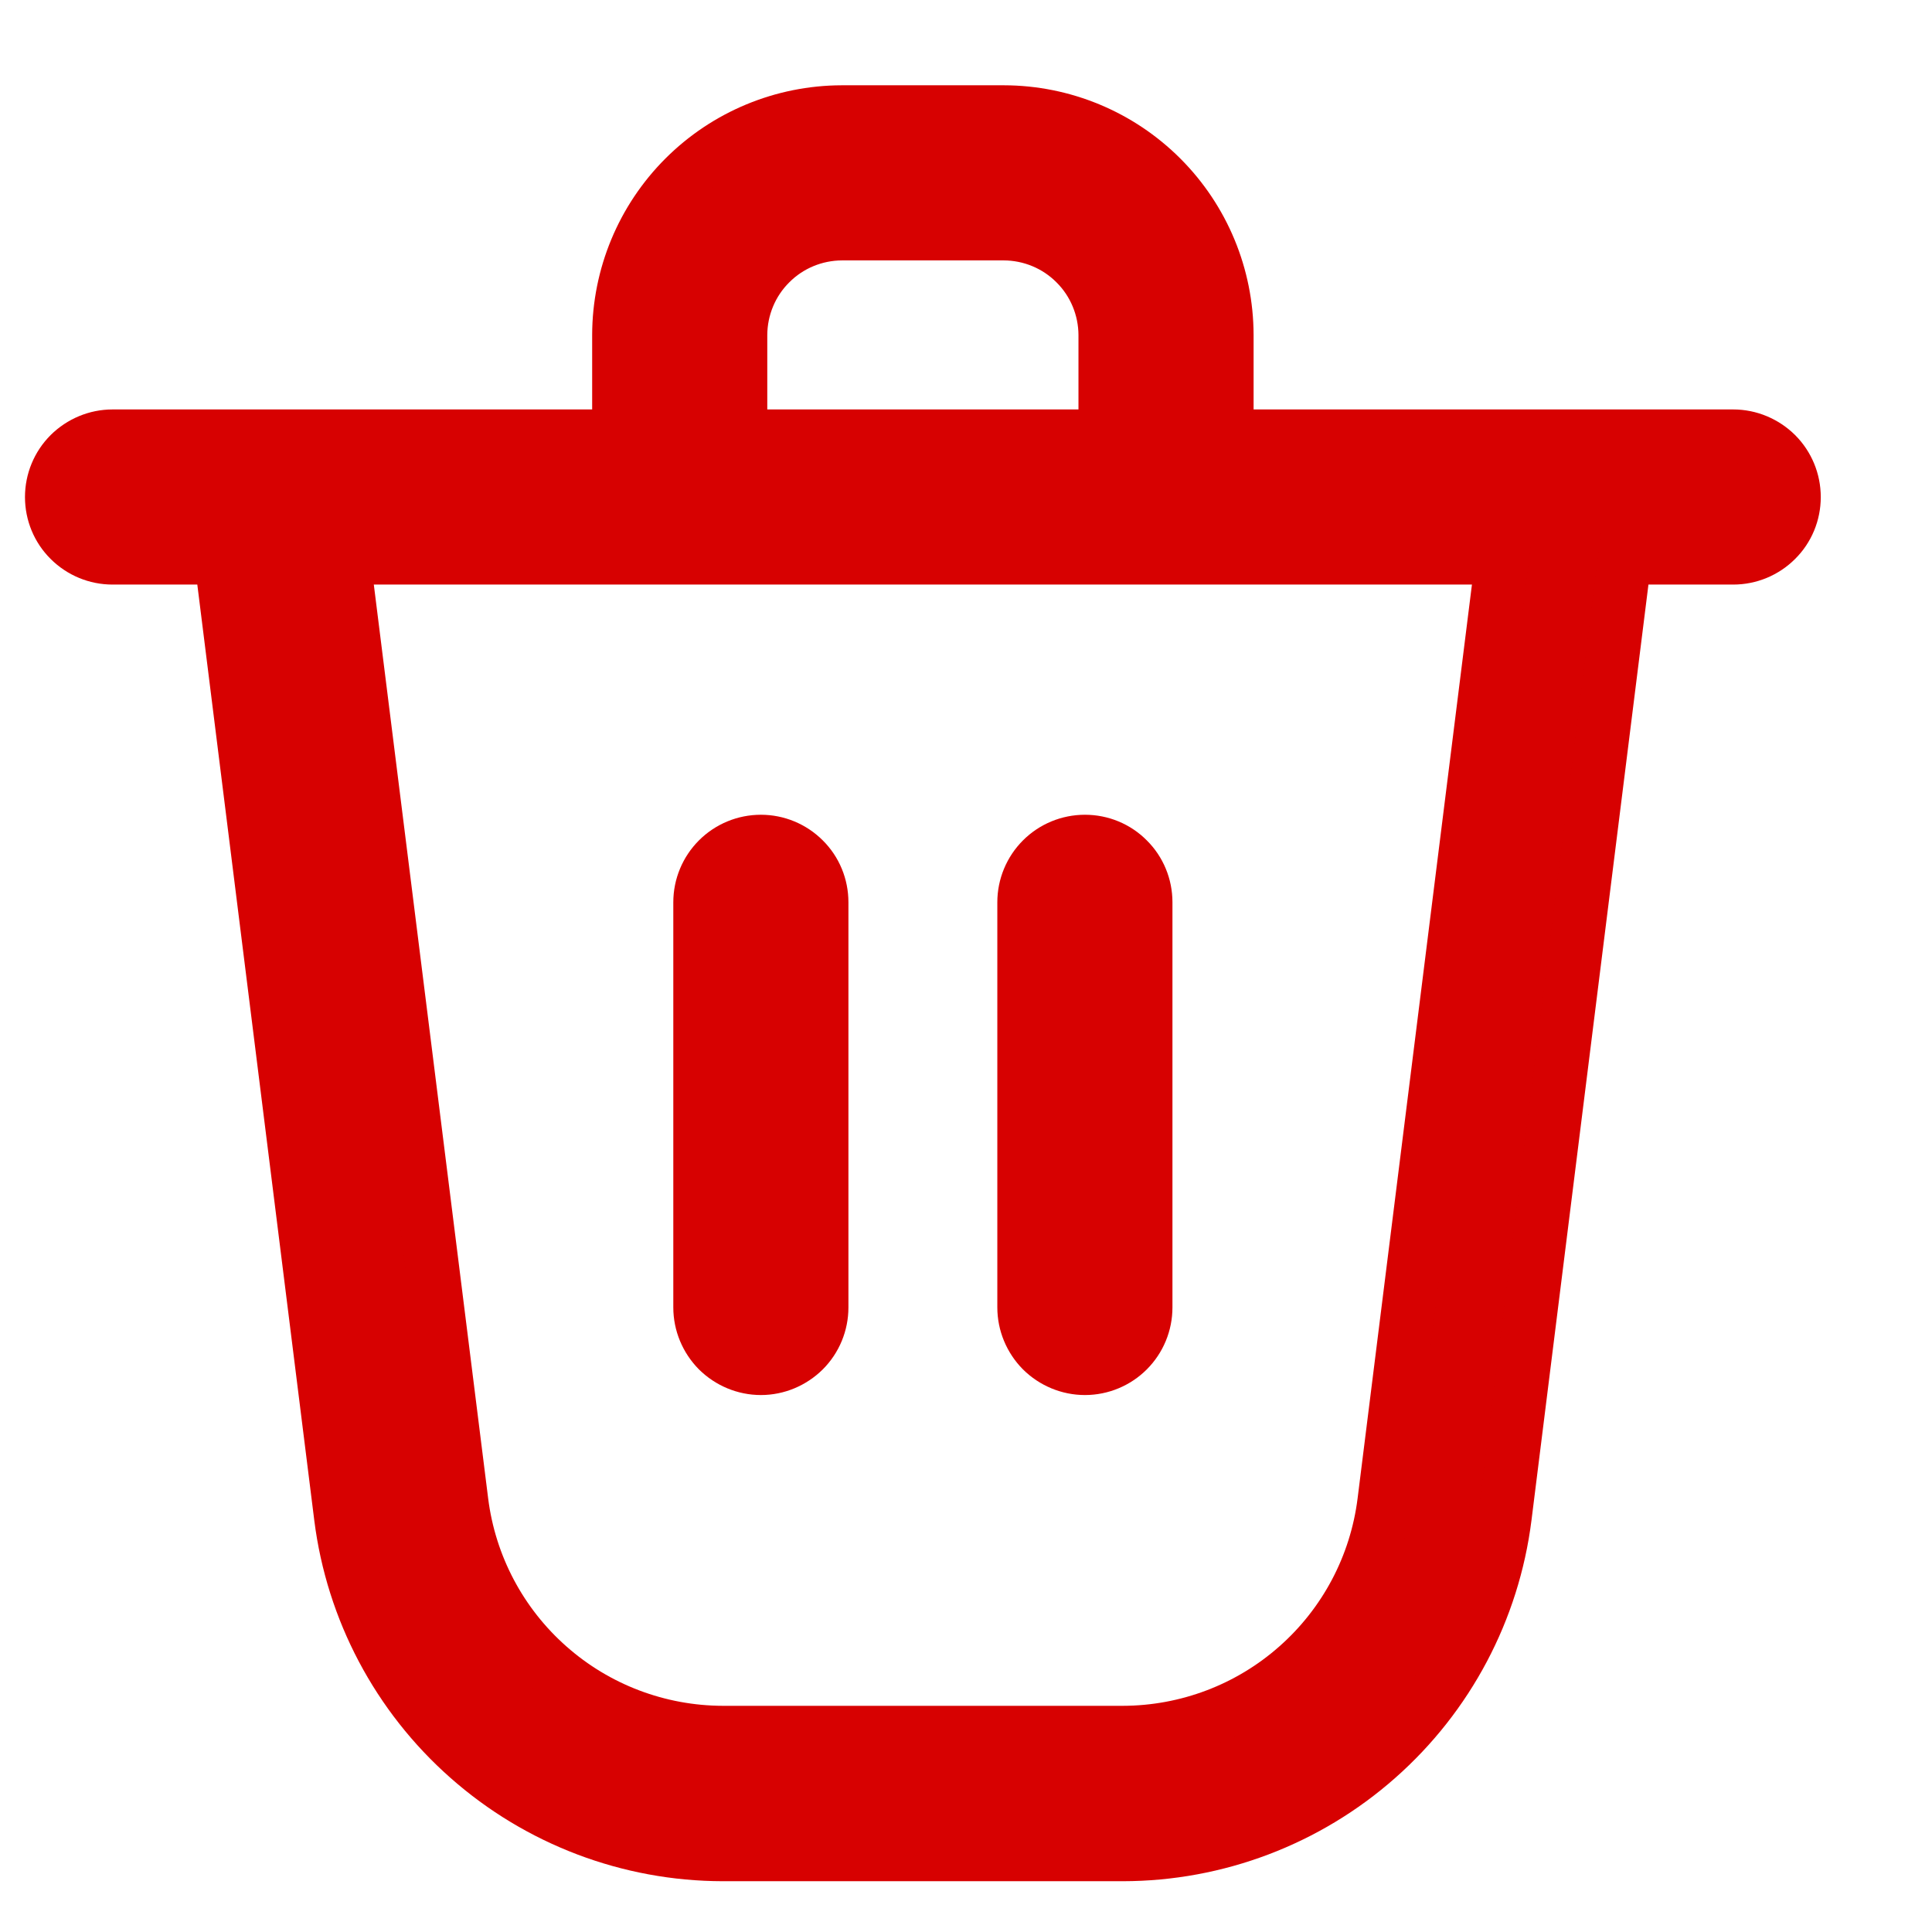 <svg width="14" height="14" viewBox="0 0 14 14" fill="none" xmlns="http://www.w3.org/2000/svg">
<g id="Group 16318">
<path id="Vector" d="M12.56 3.161H8.89V2.427C8.889 1.999 8.719 1.589 8.416 1.286C8.113 0.983 7.703 0.813 7.275 0.812H6.1C5.672 0.813 5.262 0.983 4.959 1.286C4.656 1.589 4.486 1.999 4.485 2.427V3.161H0.815C0.699 3.161 0.587 3.208 0.504 3.29C0.421 3.373 0.375 3.485 0.375 3.602C0.375 3.719 0.421 3.831 0.504 3.913C0.587 3.996 0.699 4.042 0.815 4.042H1.601L2.47 10.994C2.555 11.668 2.883 12.288 3.393 12.738C3.902 13.188 4.558 13.437 5.238 13.438H8.137C8.817 13.437 9.473 13.188 9.982 12.738C10.492 12.288 10.82 11.668 10.905 10.994L11.774 4.042H12.56C12.676 4.042 12.788 3.996 12.871 3.913C12.954 3.831 13 3.719 13 3.602C13 3.485 12.954 3.373 12.871 3.29C12.788 3.208 12.676 3.161 12.56 3.161ZM5.366 2.427C5.367 2.233 5.444 2.046 5.582 1.909C5.719 1.771 5.906 1.694 6.1 1.693H7.275C7.469 1.694 7.656 1.771 7.793 1.909C7.931 2.046 8.008 2.233 8.009 2.427V3.161H5.366V2.427ZM10.03 10.883C9.972 11.344 9.748 11.768 9.399 12.076C9.051 12.384 8.602 12.554 8.137 12.555H5.238C4.773 12.554 4.324 12.384 3.976 12.076C3.627 11.768 3.403 11.344 3.345 10.883L2.489 4.042H10.886L10.03 10.883Z" fill="#D70101" stroke="#D70101" stroke-width="0.388"/>
<path id="Vector_2" d="M5.514 6.098C5.397 6.098 5.285 6.144 5.202 6.227C5.12 6.309 5.073 6.421 5.073 6.538V9.474C5.073 9.591 5.12 9.703 5.202 9.786C5.285 9.868 5.397 9.915 5.514 9.915C5.63 9.915 5.742 9.868 5.825 9.786C5.908 9.703 5.954 9.591 5.954 9.474V6.538C5.954 6.421 5.908 6.309 5.825 6.227C5.742 6.144 5.63 6.098 5.514 6.098Z" fill="#D70101" stroke="#D70101" stroke-width="0.388"/>
<path id="Vector_3" d="M7.862 6.098C7.745 6.098 7.633 6.144 7.55 6.227C7.468 6.309 7.421 6.421 7.421 6.538V9.474C7.421 9.591 7.468 9.703 7.55 9.786C7.633 9.868 7.745 9.915 7.862 9.915C7.979 9.915 8.091 9.868 8.173 9.786C8.256 9.703 8.302 9.591 8.302 9.474V6.538C8.302 6.421 8.256 6.309 8.173 6.227C8.091 6.144 7.979 6.098 7.862 6.098Z" fill="#D70101" stroke="#D70101" stroke-width="0.388"/>
</g>
</svg>
